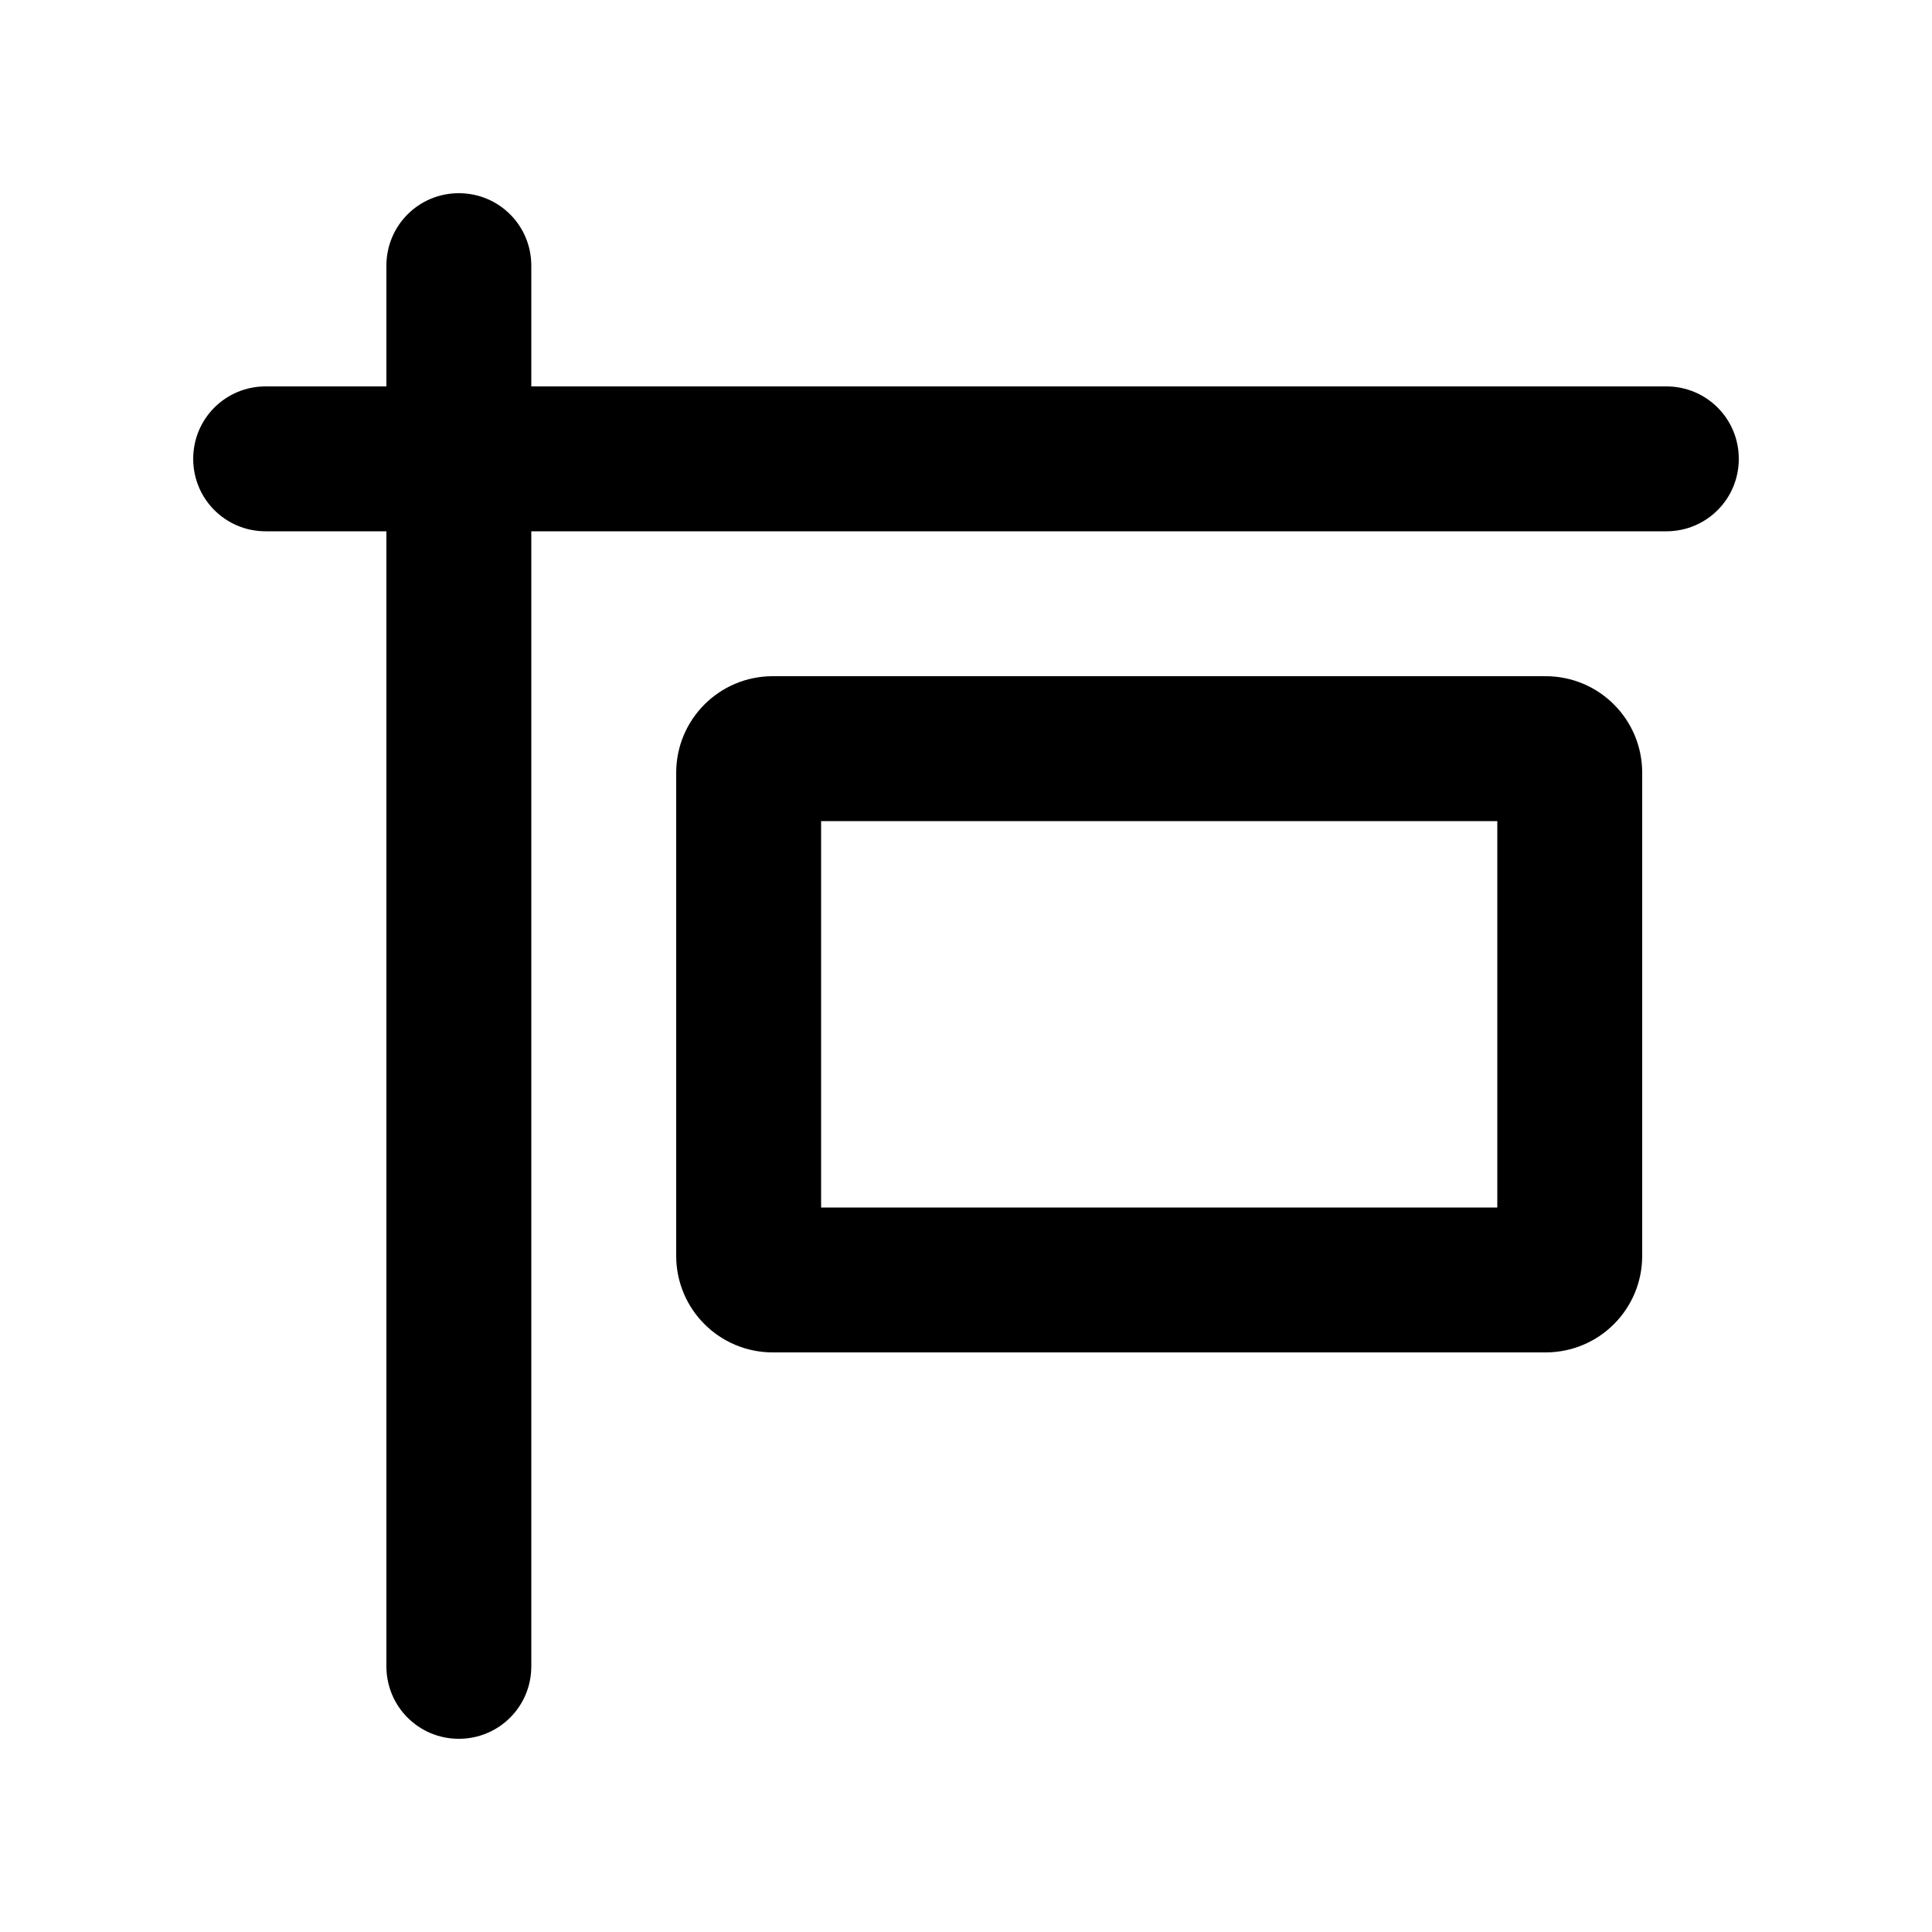 <svg xmlns="http://www.w3.org/2000/svg" viewBox="0 0 640 640"><!--! Font Awesome Pro 7.1.0 by @fontawesome - https://fontawesome.com License - https://fontawesome.com/license (Commercial License) Copyright 2025 Fonticons, Inc. --><path fill="currentColor" d="M152 64C165.3 64 176 74.7 176 88L176 128L552 128C565.3 128 576 138.7 576 152C576 165.3 565.3 176 552 176L176 176L176 552C176 565.3 165.3 576 152 576C138.7 576 128 565.3 128 552L128 176L88 176C74.7 176 64 165.3 64 152C64 138.7 74.7 128 88 128L128 128L128 88C128 74.7 138.7 64 152 64zM272 400L496 400L496 272L272 272L272 400zM224 256C224 238.3 238.3 224 256 224L512 224C529.7 224 544 238.3 544 256L544 416C544 433.7 529.7 448 512 448L256 448C238.3 448 224 433.7 224 416L224 256z"/></svg>